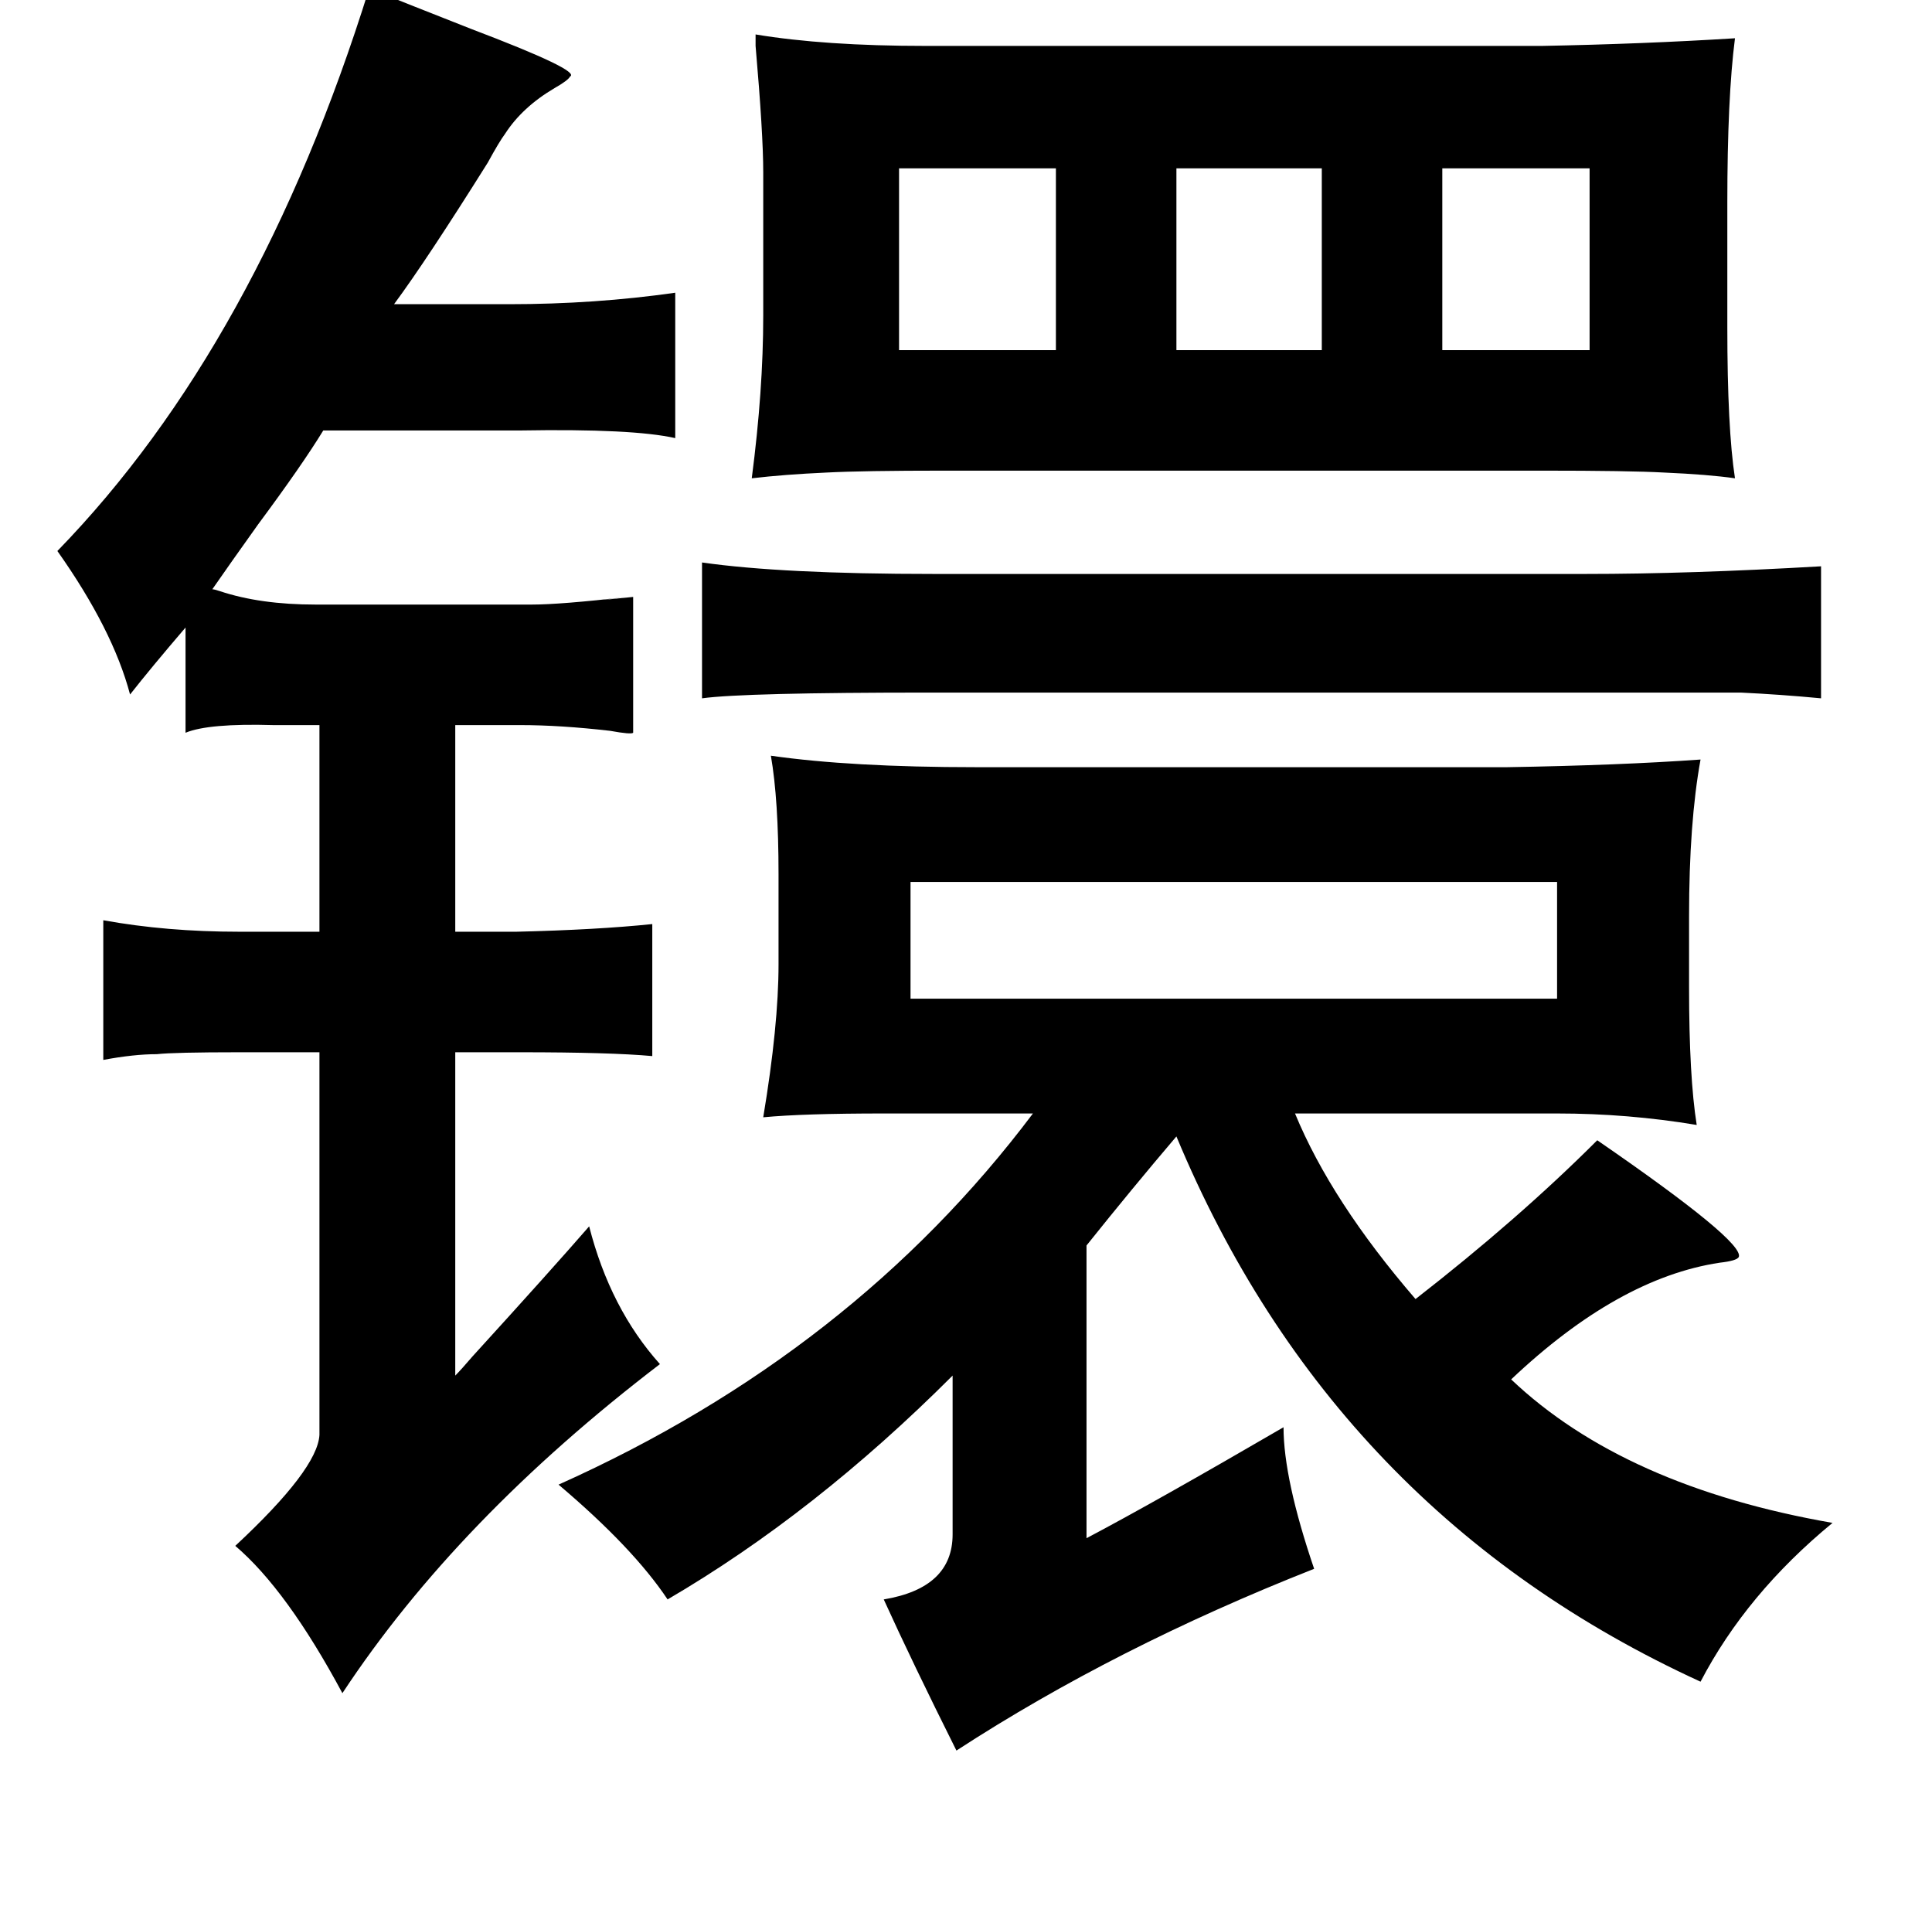 <?xml version="1.0" standalone="no"?>
<!DOCTYPE svg PUBLIC "-//W3C//DTD SVG 1.1//EN" "http://www.w3.org/Graphics/SVG/1.1/DTD/svg11.dtd" >
<svg xmlns="http://www.w3.org/2000/svg" xmlns:xlink="http://www.w3.org/1999/xlink" version="1.1" viewBox="-10 0 1010 1000">
   <path fill="currentColor"
d="M385 18q36 6 89 6h322q53 -1 101 -4q-4 31 -4 86v65q0 53 4 79q-14 -2 -37 -3q-18 -1 -64 -1h-312q-43 0 -62 1q-22 1 -39 3q6 -46 6 -85v-75q0 -20 -4 -66v-6zM460 88v95h82v-95h-82zM605 88v95h76v-95h-76zM744 88v95h77v-95h-77zM357 294q42 6 121 6h341q54 0 123 -4
v69q-21 -2 -42 -3h-79h-345q-97 0 -119 3v-71zM393 395q42 6 107 6h278q59 -1 101 -4q-6 33 -6 82v37q0 47 4 72q-36 -6 -73 -6h-137q19 46 63 97q54 -42 95 -83q77 53 74 61q-1 2 -10 3q-53 8 -109 61q59 56 168 75q-45 37 -69 83q-192 -88 -274 -285q-23 27 -47 57v153
q36 -19 103 -58q0 27 16 74q-104 41 -187 95q-23 -46 -38 -79q36 -6 36 -34v-83q-72 72 -149 117q-18 -27 -57 -60q154 -69 248 -194h-78q-42 0 -63 2q8 -48 8 -80v-47q0 -39 -4 -62zM466 461v61h338v-61h-338zM183 -6q20 8 53 21q58 22 52 25q-1 2 -8 6q-17 10 -26 24
q-3 4 -9 15q-32 51 -49 74h60q45 0 87 -6v76q-22 -5 -81 -4h-103q-11 18 -34 49q-15 21 -24 34q1 0 4 1q21 7 50 7h113q15 0 50 -4q-26 3 3 0v71q-1 1 -12 -1q-26 -3 -47 -3h-34v108h32q42 -1 71 -4v69q-22 -2 -69 -2h-34v169q3 -3 9 -10q41 -45 61 -68q11 43 37 72
q-106 81 -166 172q-29 -54 -56 -77q43 -40 44 -58v-200h-42q-34 0 -43 1q-12 0 -28 3v-73q33 6 71 6h42v-108h-24q-34 -1 -46 4v-55q-18 21 -29 35q-9 -34 -38 -75q105 -108 163 -294z" />
</svg>
